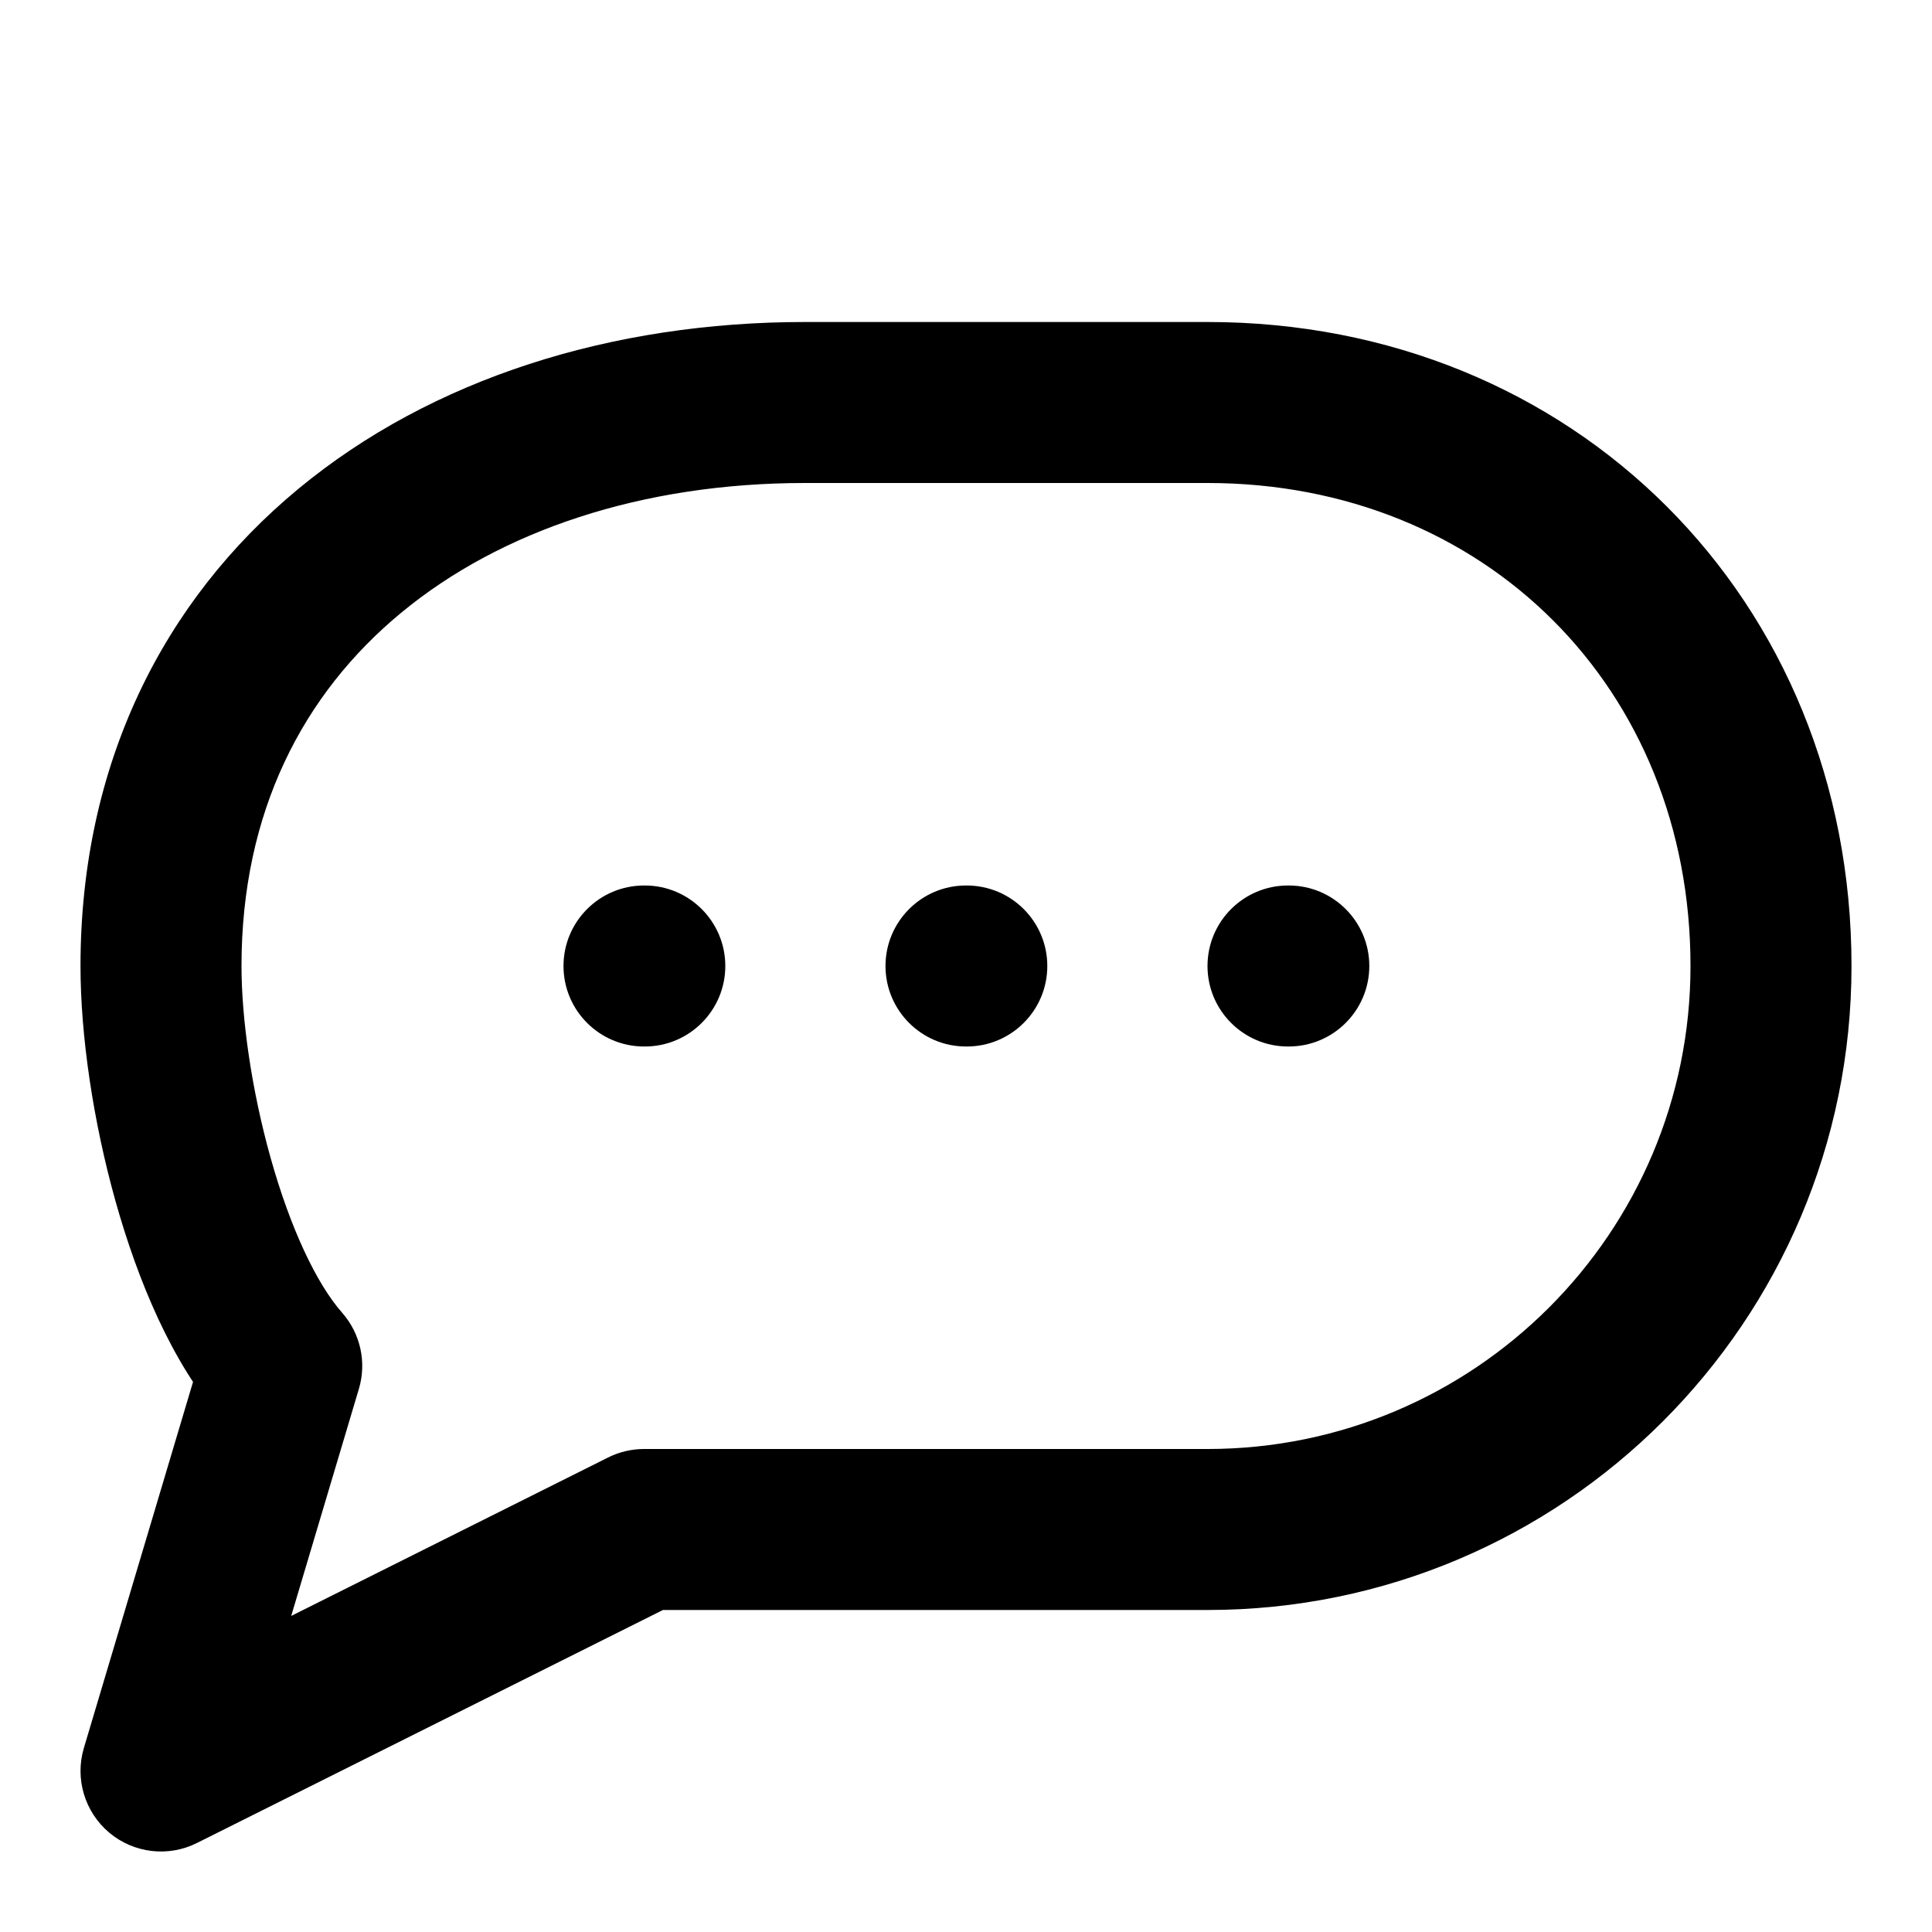 <svg width="24" height="24" viewBox="0 0 24 24" fill="none" xmlns="http://www.w3.org/2000/svg">
<g id="message-dots-01">
<path id="icon" d="M8 19V18C7.845 18 7.692 18.036 7.553 18.106L8 19ZM3.5 16.969L4.458 17.254C4.557 16.924 4.478 16.566 4.25 16.307L3.5 16.969ZM2 22L1.042 21.714C0.928 22.096 1.052 22.509 1.357 22.766C1.662 23.022 2.091 23.073 2.447 22.894L2 22ZM16.01 13C16.562 13 17.01 12.552 17.01 12C17.01 11.448 16.562 11 16.01 11V13ZM16 11C15.448 11 15 11.448 15 12C15 12.552 15.448 13 16 13V11ZM12.01 13C12.562 13 13.01 12.552 13.01 12C13.01 11.448 12.562 11 12.01 11V13ZM12 11C11.448 11 11 11.448 11 12C11 12.552 11.448 13 12 13V11ZM8.01 13C8.562 13 9.01 12.552 9.01 12C9.01 11.448 8.562 11 8.01 11V13ZM8 11C7.448 11 7 11.448 7 12C7 12.552 7.448 13 8 13V11ZM10 6H15V4H10V6ZM15 18H8V20H15V18ZM21 12C21 15.314 18.314 18 15 18V20C19.418 20 23 16.418 23 12H21ZM15 6C18.448 6 21 8.552 21 12H23C23 7.448 19.552 4 15 4V6ZM10 4C7.604 4 5.365 4.7 3.706 6.073C2.027 7.462 1 9.495 1 12H3C3 10.087 3.764 8.62 4.981 7.614C6.216 6.591 7.977 6 10 6V4ZM4.25 16.307C3.932 15.947 3.607 15.258 3.363 14.388C3.125 13.541 3 12.655 3 12H1C1 12.866 1.158 13.936 1.437 14.929C1.71 15.899 2.135 16.933 2.75 17.631L4.25 16.307ZM2.542 16.683L1.042 21.714L2.958 22.286L4.458 17.254L2.542 16.683ZM2.447 22.894L8.447 19.894L7.553 18.106L1.553 21.106L2.447 22.894ZM16.01 11H16V13H16.01V11ZM12.01 11H12V13H12.01V11ZM8.01 11H8V13H8.01V11Z" fill="black"/>
</g>
</svg>
